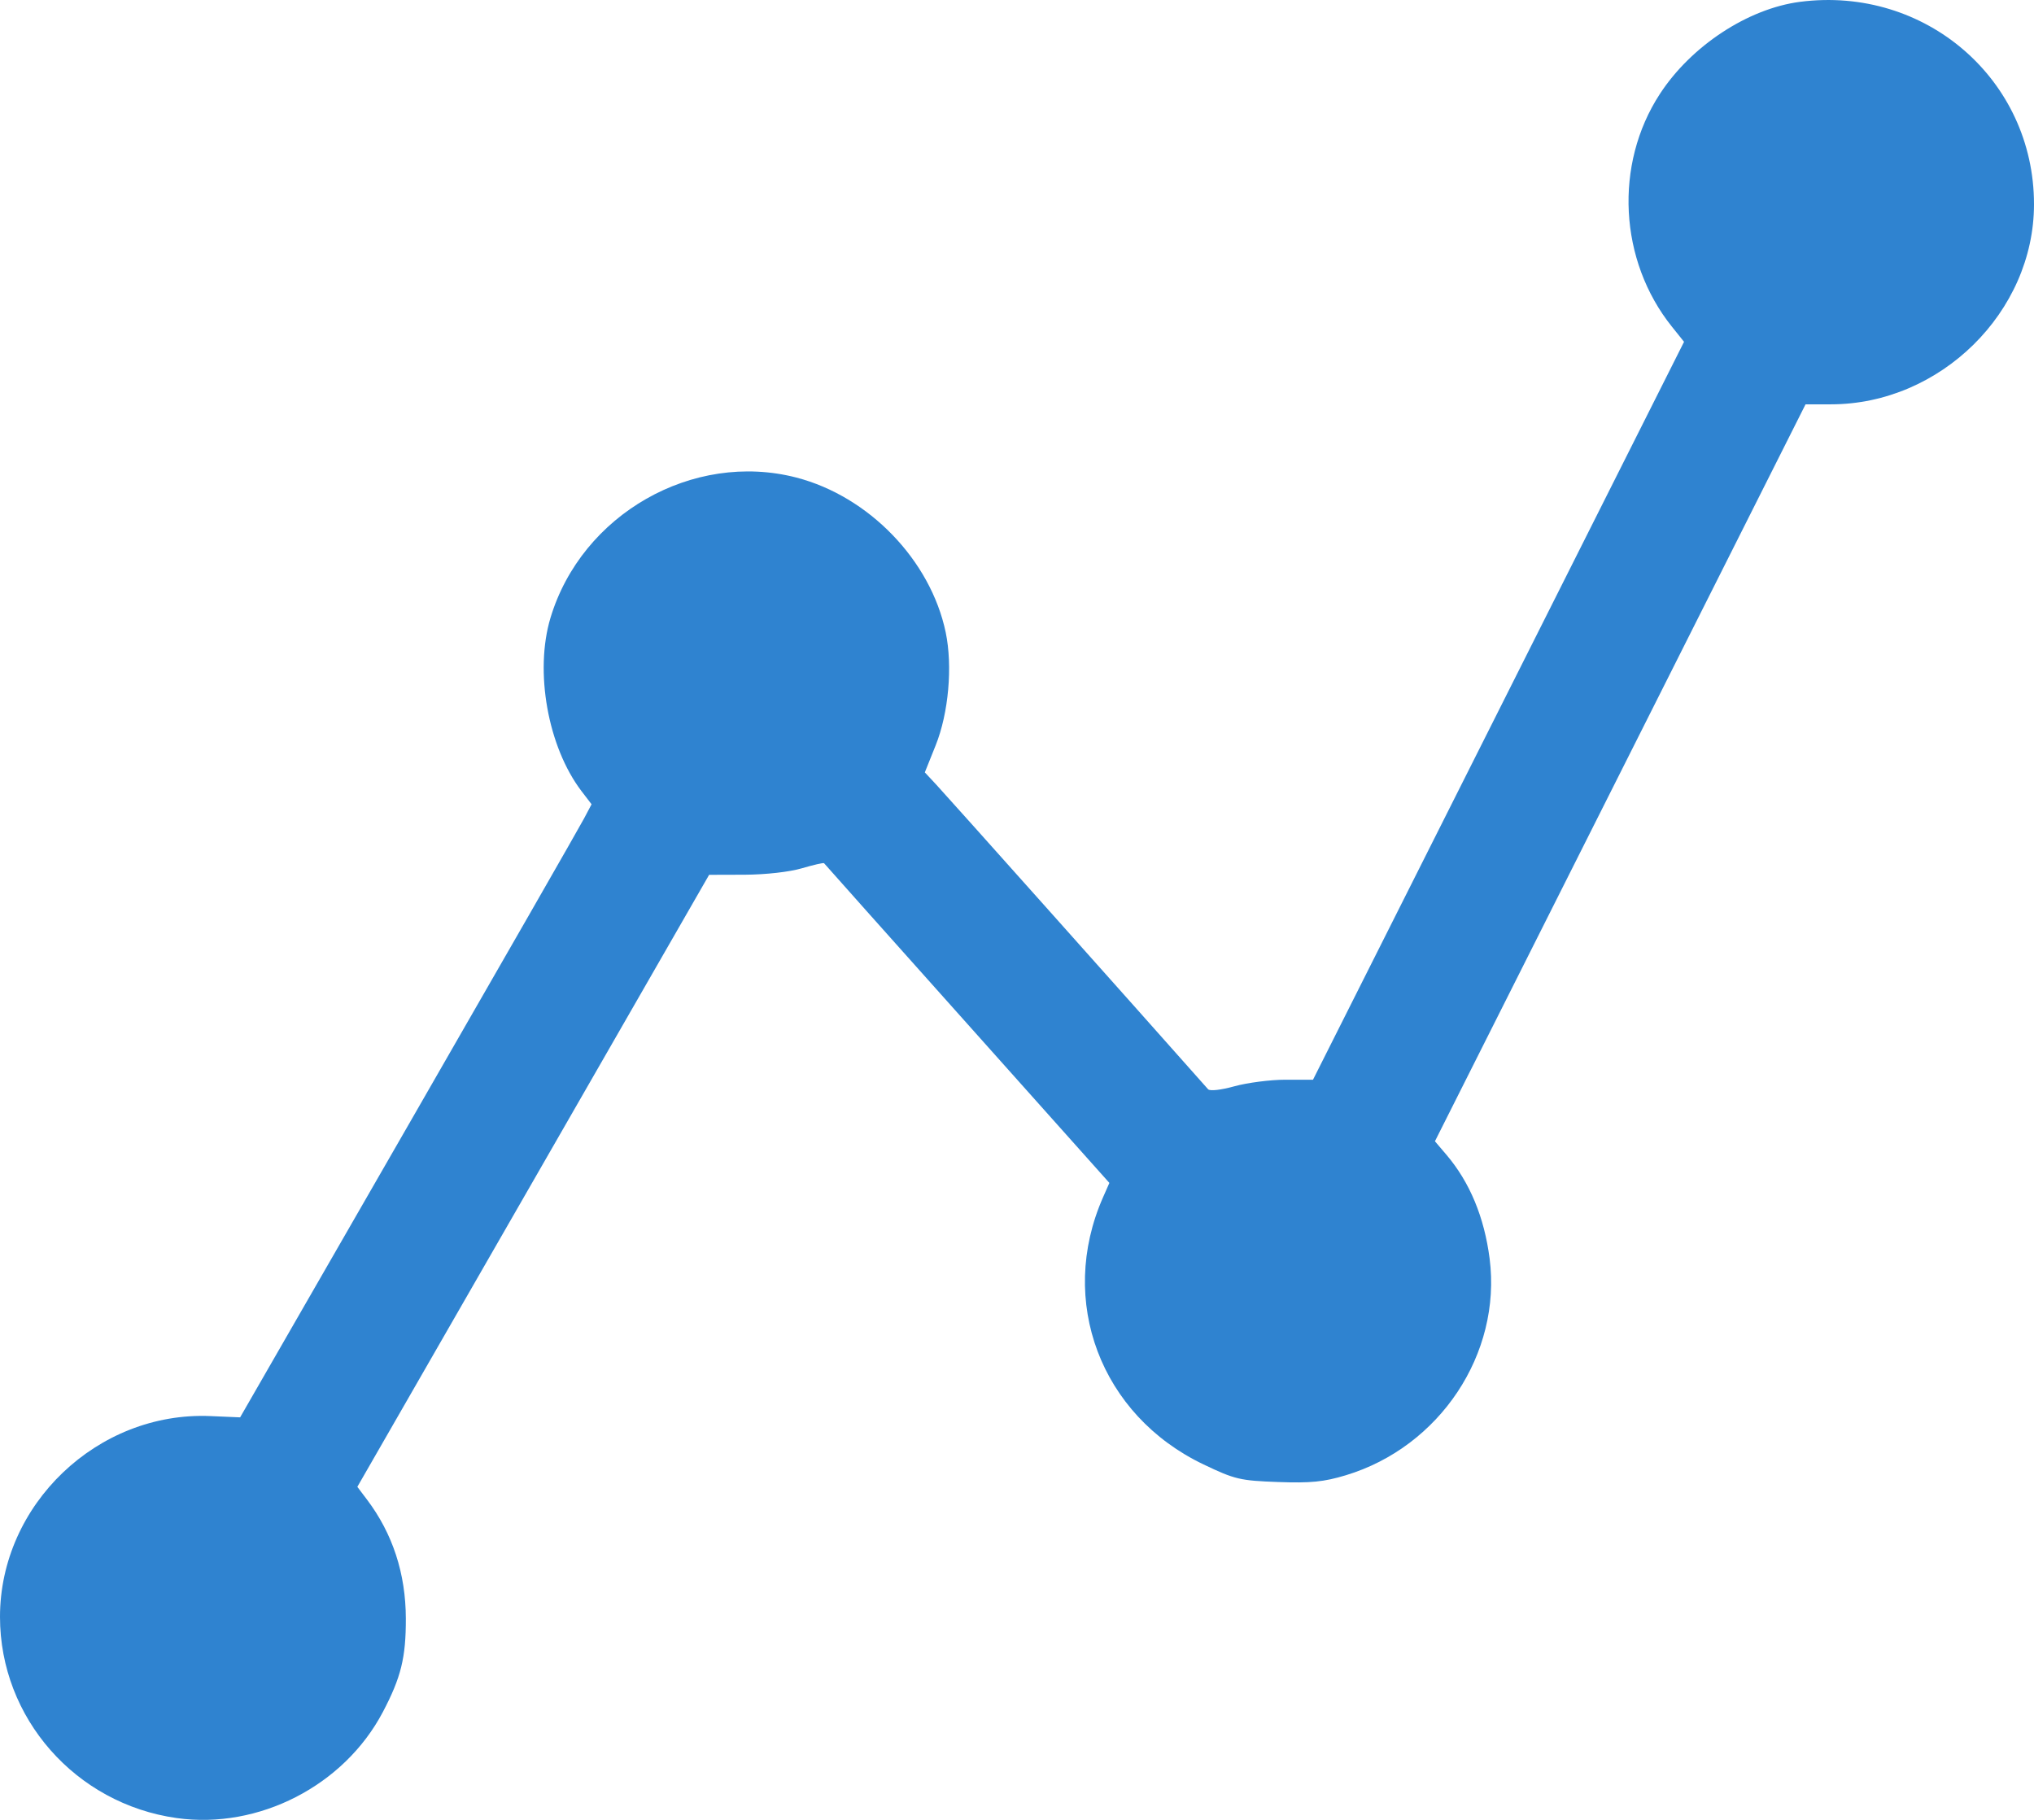 <svg width="19" height="17" viewBox="0 0 19 17" fill="none" xmlns="http://www.w3.org/2000/svg">
<path fill-rule="evenodd" clip-rule="evenodd" d="M16.815 0.017C16.328 0.08 15.797 0.429 15.505 0.878C15.076 1.536 15.123 2.435 15.618 3.052L15.731 3.193L13.998 6.64L12.265 10.086H12.007C11.866 10.086 11.652 10.114 11.532 10.147C11.406 10.182 11.302 10.194 11.285 10.175C10.618 9.422 8.827 7.416 8.748 7.332L8.639 7.215L8.74 6.963C8.861 6.662 8.9 6.224 8.834 5.907C8.693 5.234 8.117 4.637 7.439 4.461C6.472 4.211 5.433 4.804 5.142 5.772C4.992 6.272 5.117 6.975 5.431 7.389L5.526 7.513L5.455 7.647C5.417 7.72 4.678 9.009 3.814 10.51L2.243 13.24L1.964 13.228C0.911 13.184 0 14.055 0 15.104C0 16.047 0.705 16.85 1.65 16.983C2.416 17.091 3.214 16.681 3.576 15.993C3.746 15.67 3.792 15.484 3.791 15.119C3.79 14.699 3.668 14.326 3.428 14.008L3.338 13.889L4.981 11.031L6.624 8.172L6.958 8.171C7.153 8.17 7.375 8.145 7.49 8.111C7.6 8.079 7.693 8.057 7.698 8.064C7.702 8.07 8.304 8.745 9.035 9.563L10.363 11.05L10.303 11.186C9.878 12.152 10.281 13.221 11.243 13.68C11.536 13.82 11.584 13.831 11.937 13.844C12.244 13.855 12.365 13.843 12.571 13.781C13.449 13.516 14.028 12.646 13.915 11.758C13.865 11.37 13.73 11.045 13.513 10.789L13.404 10.661L15.135 7.219L16.866 3.777H17.102C18.124 3.777 19 2.915 19 1.908C19 0.744 17.986 -0.134 16.815 0.017Z" fill="#2F83D0"/>
</svg>
